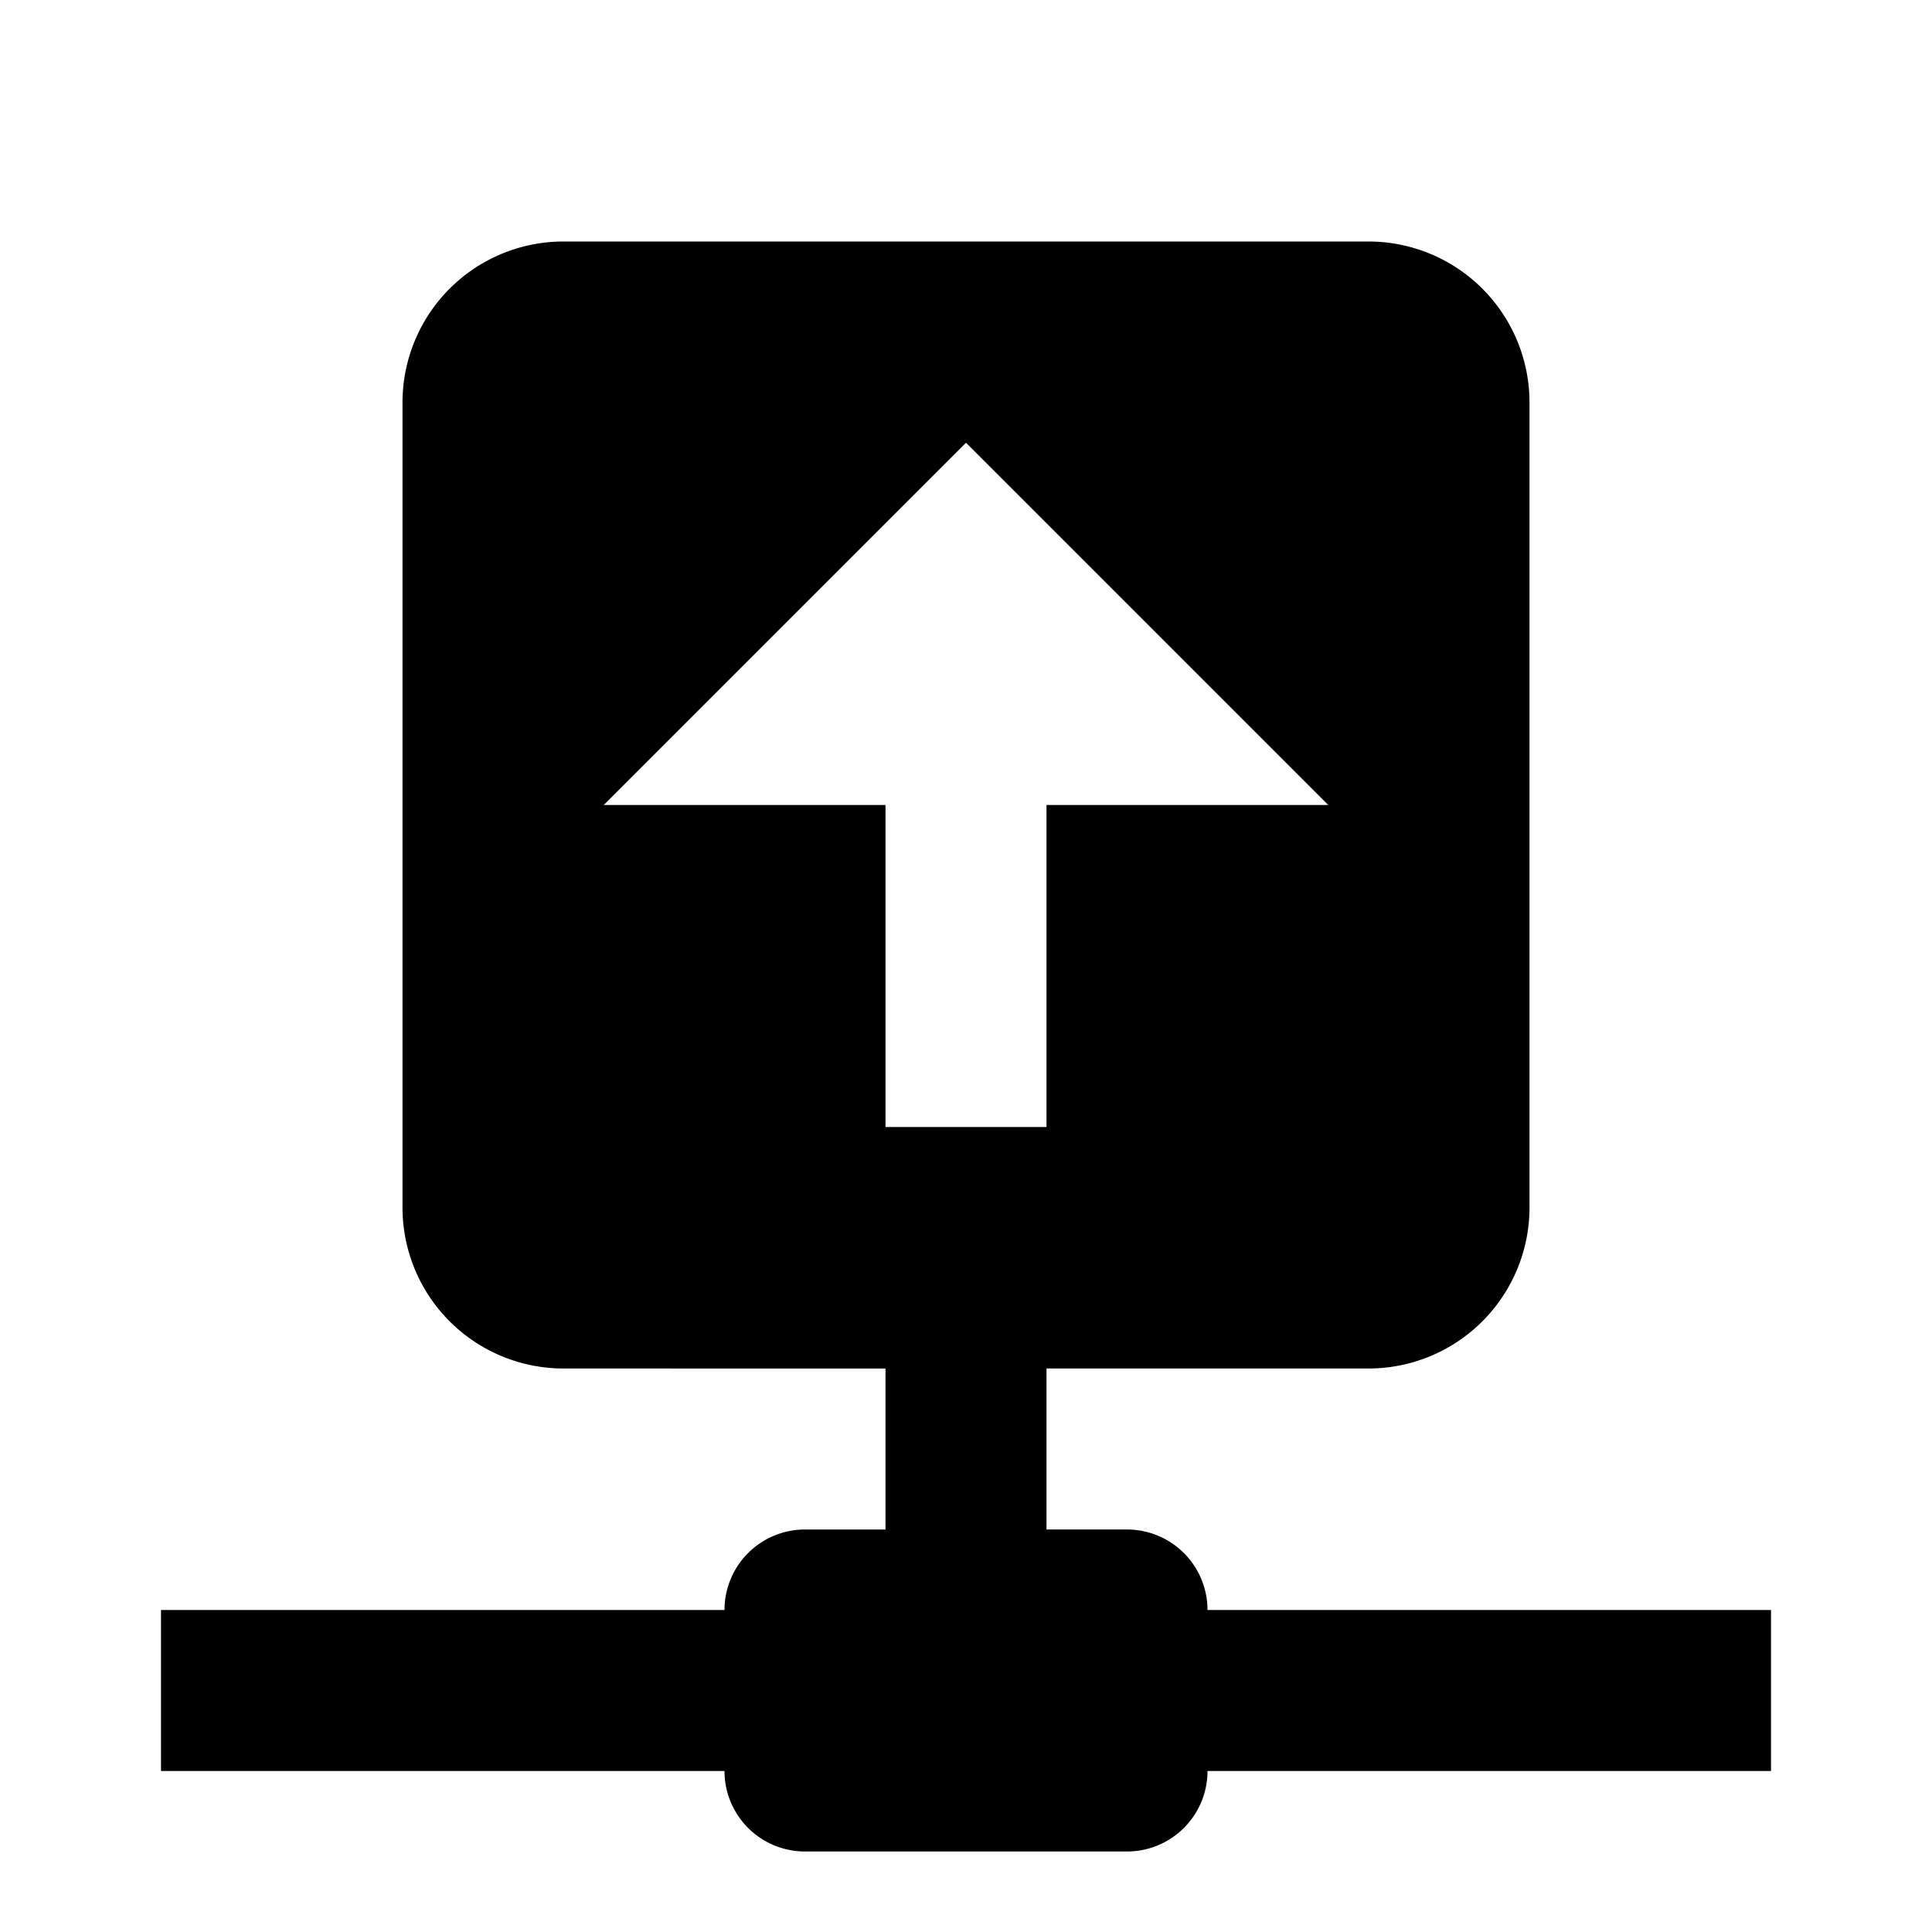 <svg xmlns="http://www.w3.org/2000/svg" viewBox="0 0 24 24">
  <path d="M17 3a2 2 0 0 1 2 2v10a2 2 0 0 1-2 2h-4v2h1a1 1 0 0 1 1 1h7v2h-7a1 1 0 0 1-1 1h-4a1 1 0 0 1-1-1H2v-2h7a1 1 0 0 1 1-1h1v-2H7a2 2 0 0 1-2-2V5a2 2 0 0 1 2-2zm-5 2.5L7.5 10H11v4h2v-4h3.5z"/>
</svg>
